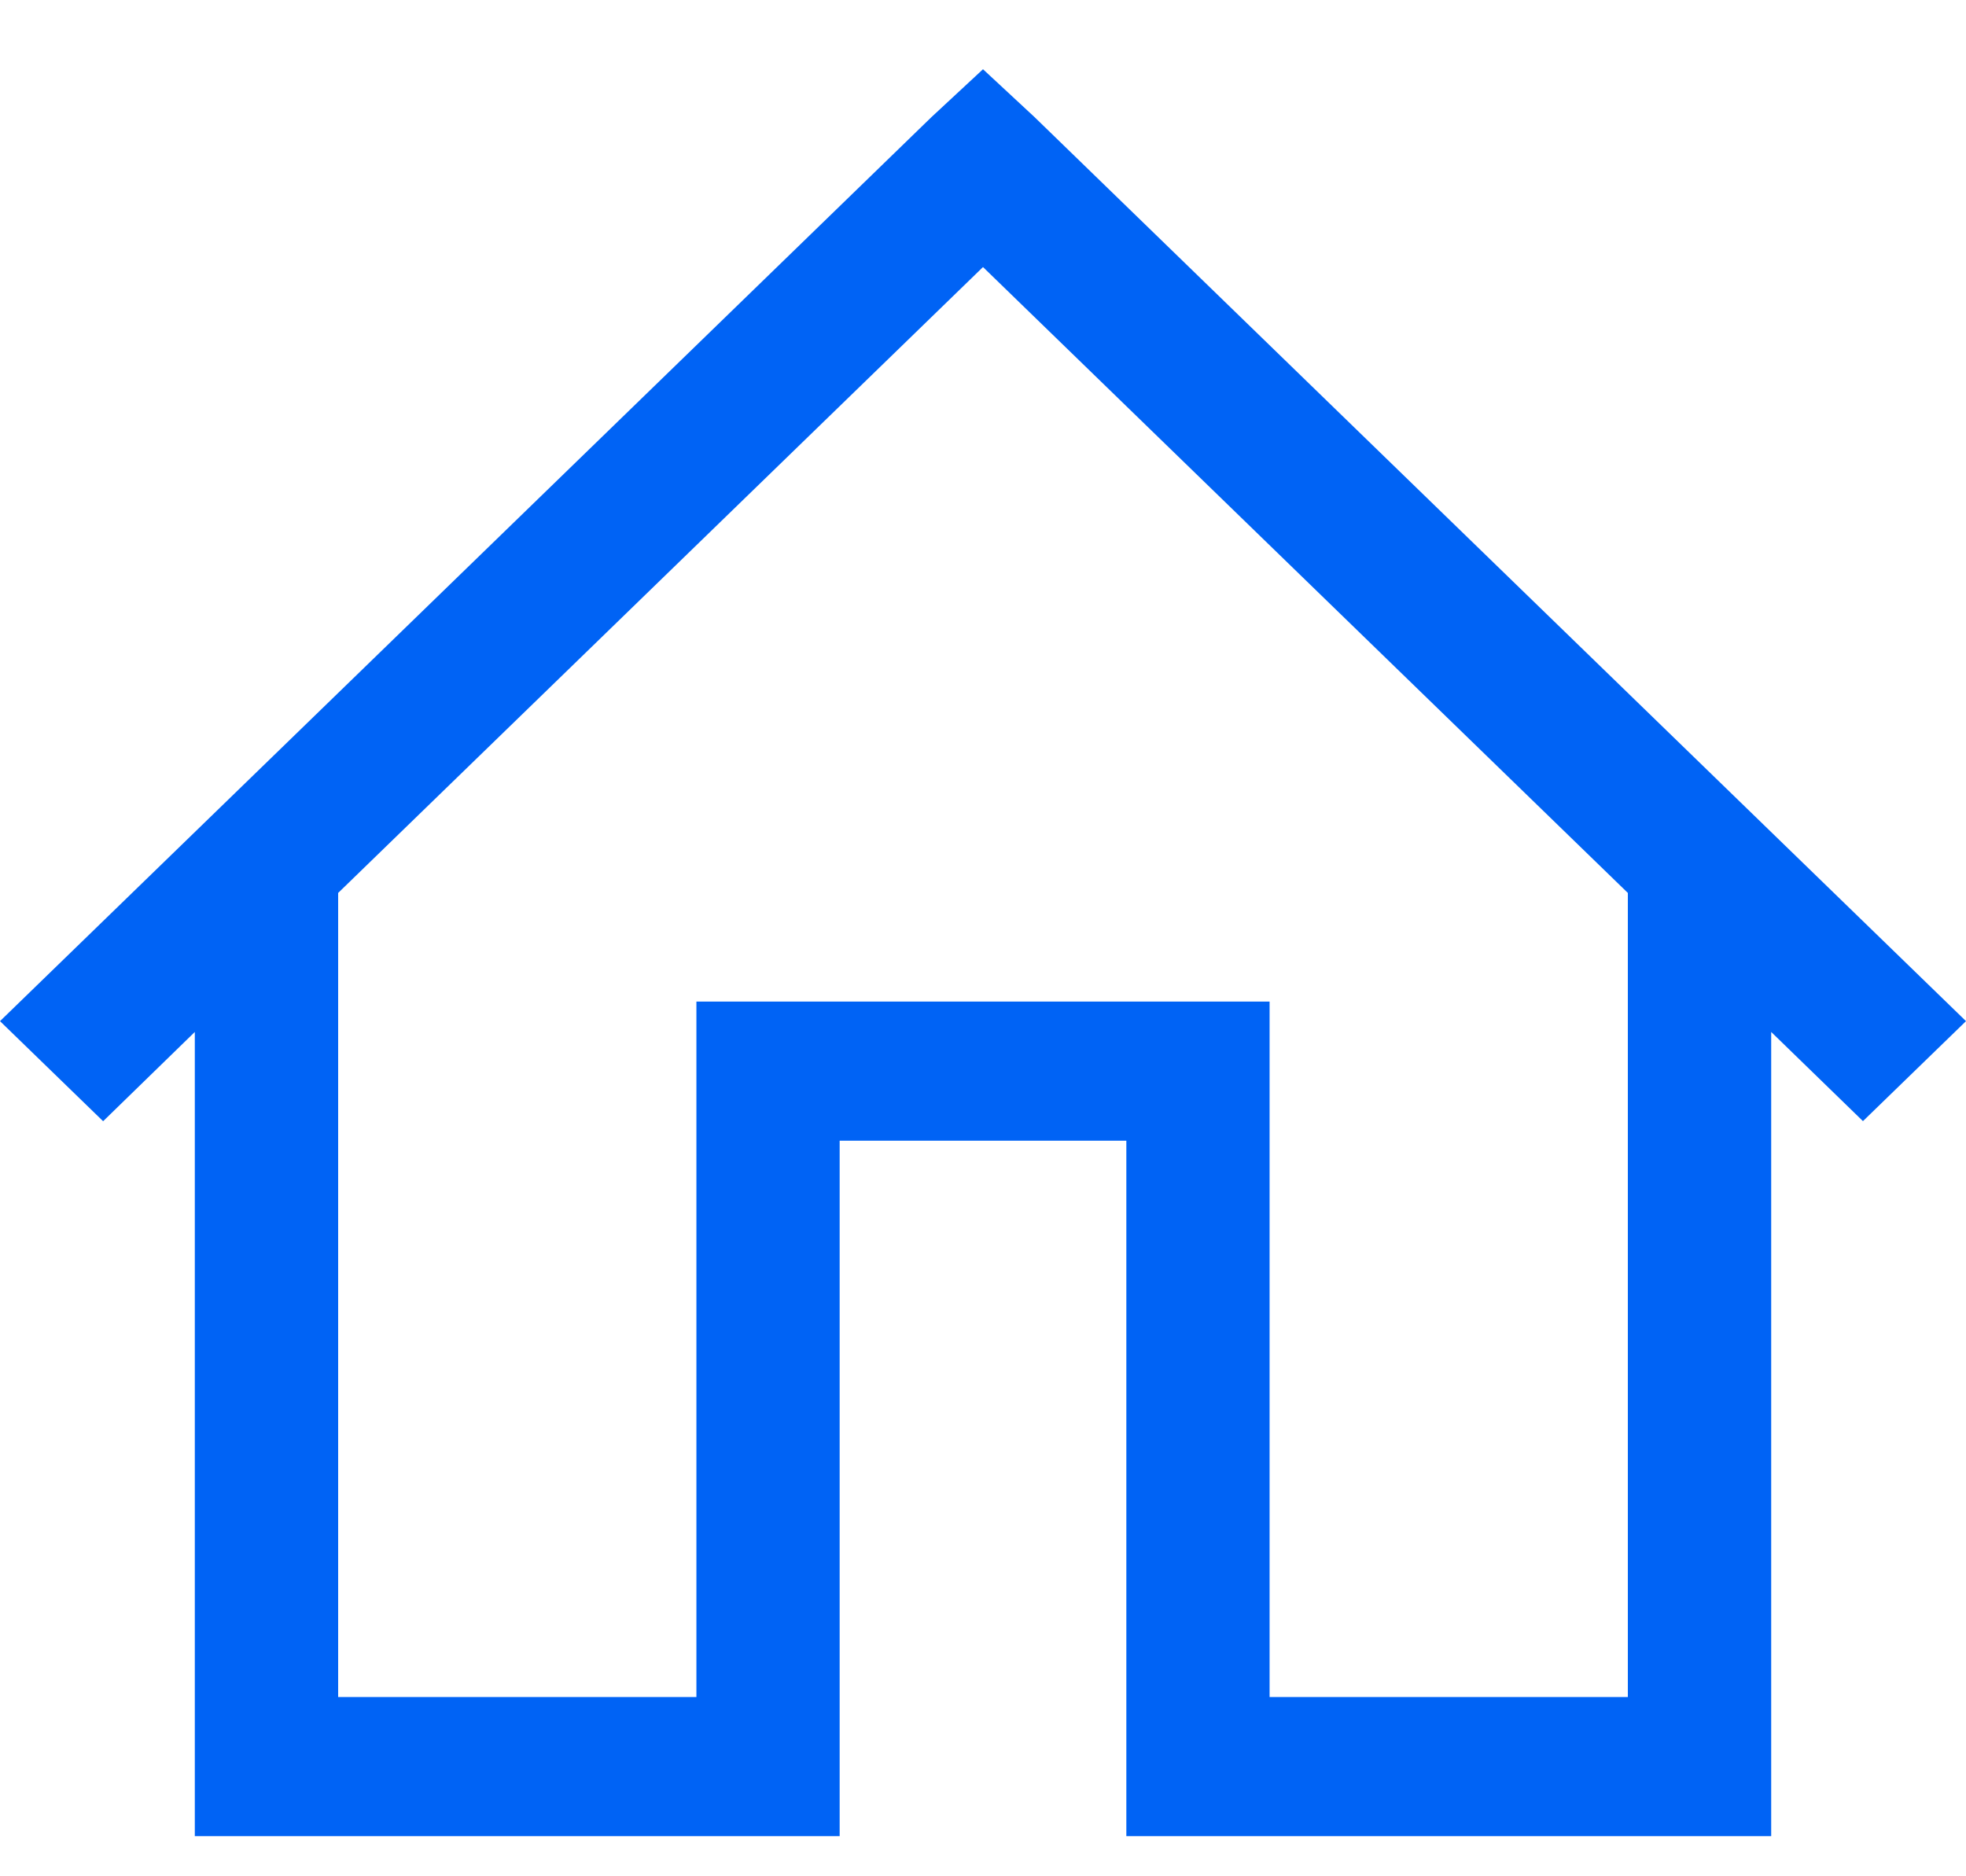 <svg width="22" height="21" viewBox="0 0 22 21" fill="none" xmlns="http://www.w3.org/2000/svg">
<path d="M11 0.775L10.424 1.31L0 11.429L1.154 12.549L2.18 11.55V20.551H9.396V12.767H12.604V20.551H19.82V11.55L20.847 12.548L22 11.429L11.576 1.31L11 0.775ZM11 2.989L18.216 9.994V18.994H14.207V11.21H7.793V18.994H3.784V9.994L11 2.989Z" fill="#0063F5"/>
</svg>